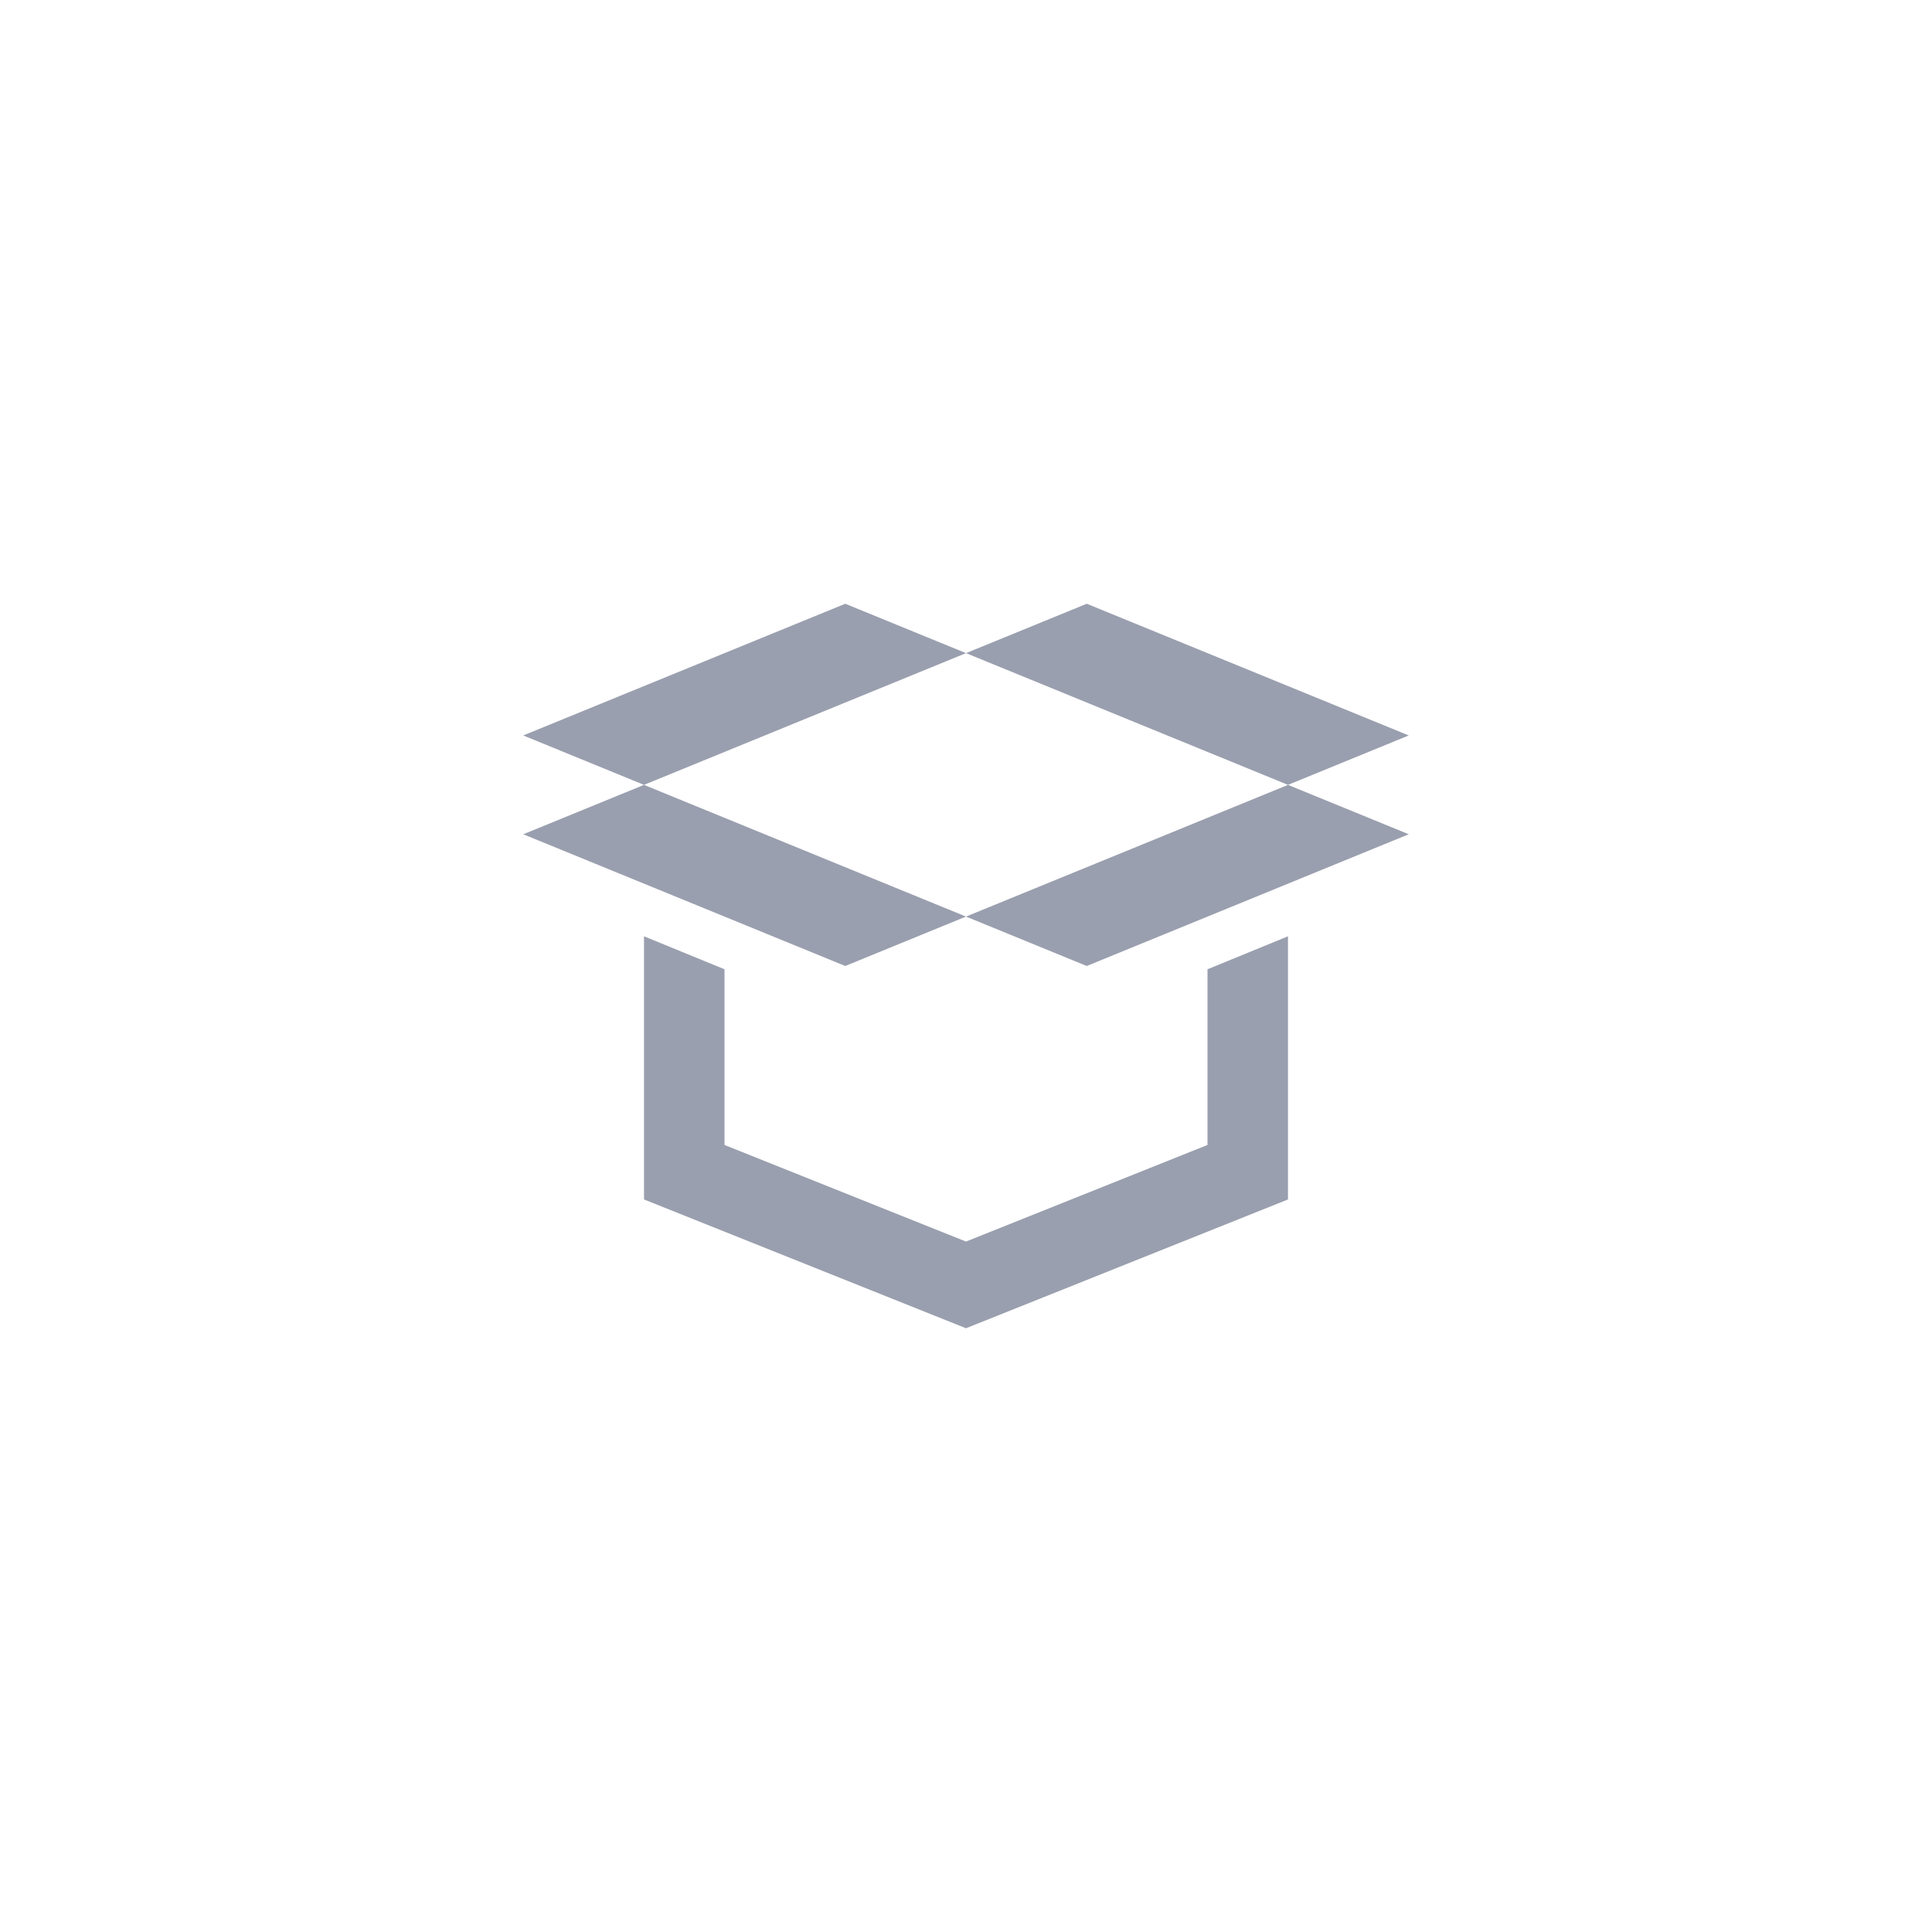 <?xml version="1.0" encoding="utf-8"?>
<!DOCTYPE svg PUBLIC "-//W3C//DTD SVG 1.1//EN" "http://www.w3.org/Graphics/SVG/1.1/DTD/svg11.dtd">
<svg version="1.1" id="img" xmlns="http://www.w3.org/2000/svg" xmlns:xlink="http://www.w3.org/1999/xlink" x="0px" y="0px"
	 width="48px" height="48px" viewBox="0 0 48 48" style="enable-background:new 0 0 48 48;" xml:space="preserve">
<g id="packages-menu.default">
	<g>
		<polygon style="fill:#9A9FAF;" points="24,16.227 21,15 13,18.272 16,19.5 13,20.727 21,24 24,22.772 16,19.5 		"/>
		<polygon style="fill:#9A9FAF;" points="35,18.272 27,15 24,16.227 32,19.5 24,22.772 27,24 35,20.727 32,19.5 		"/>
	</g>
	<polygon style="fill:#9A9FAF;" points="30,24.081 30,26.242 30,28 30,28.446 24,30.846 18,28.446 18,28 18,26.242 18,24.081 16,23.262 
		16,29.8 24,33 32,29.8 32,23.262 	"/>
</g>
</svg>
